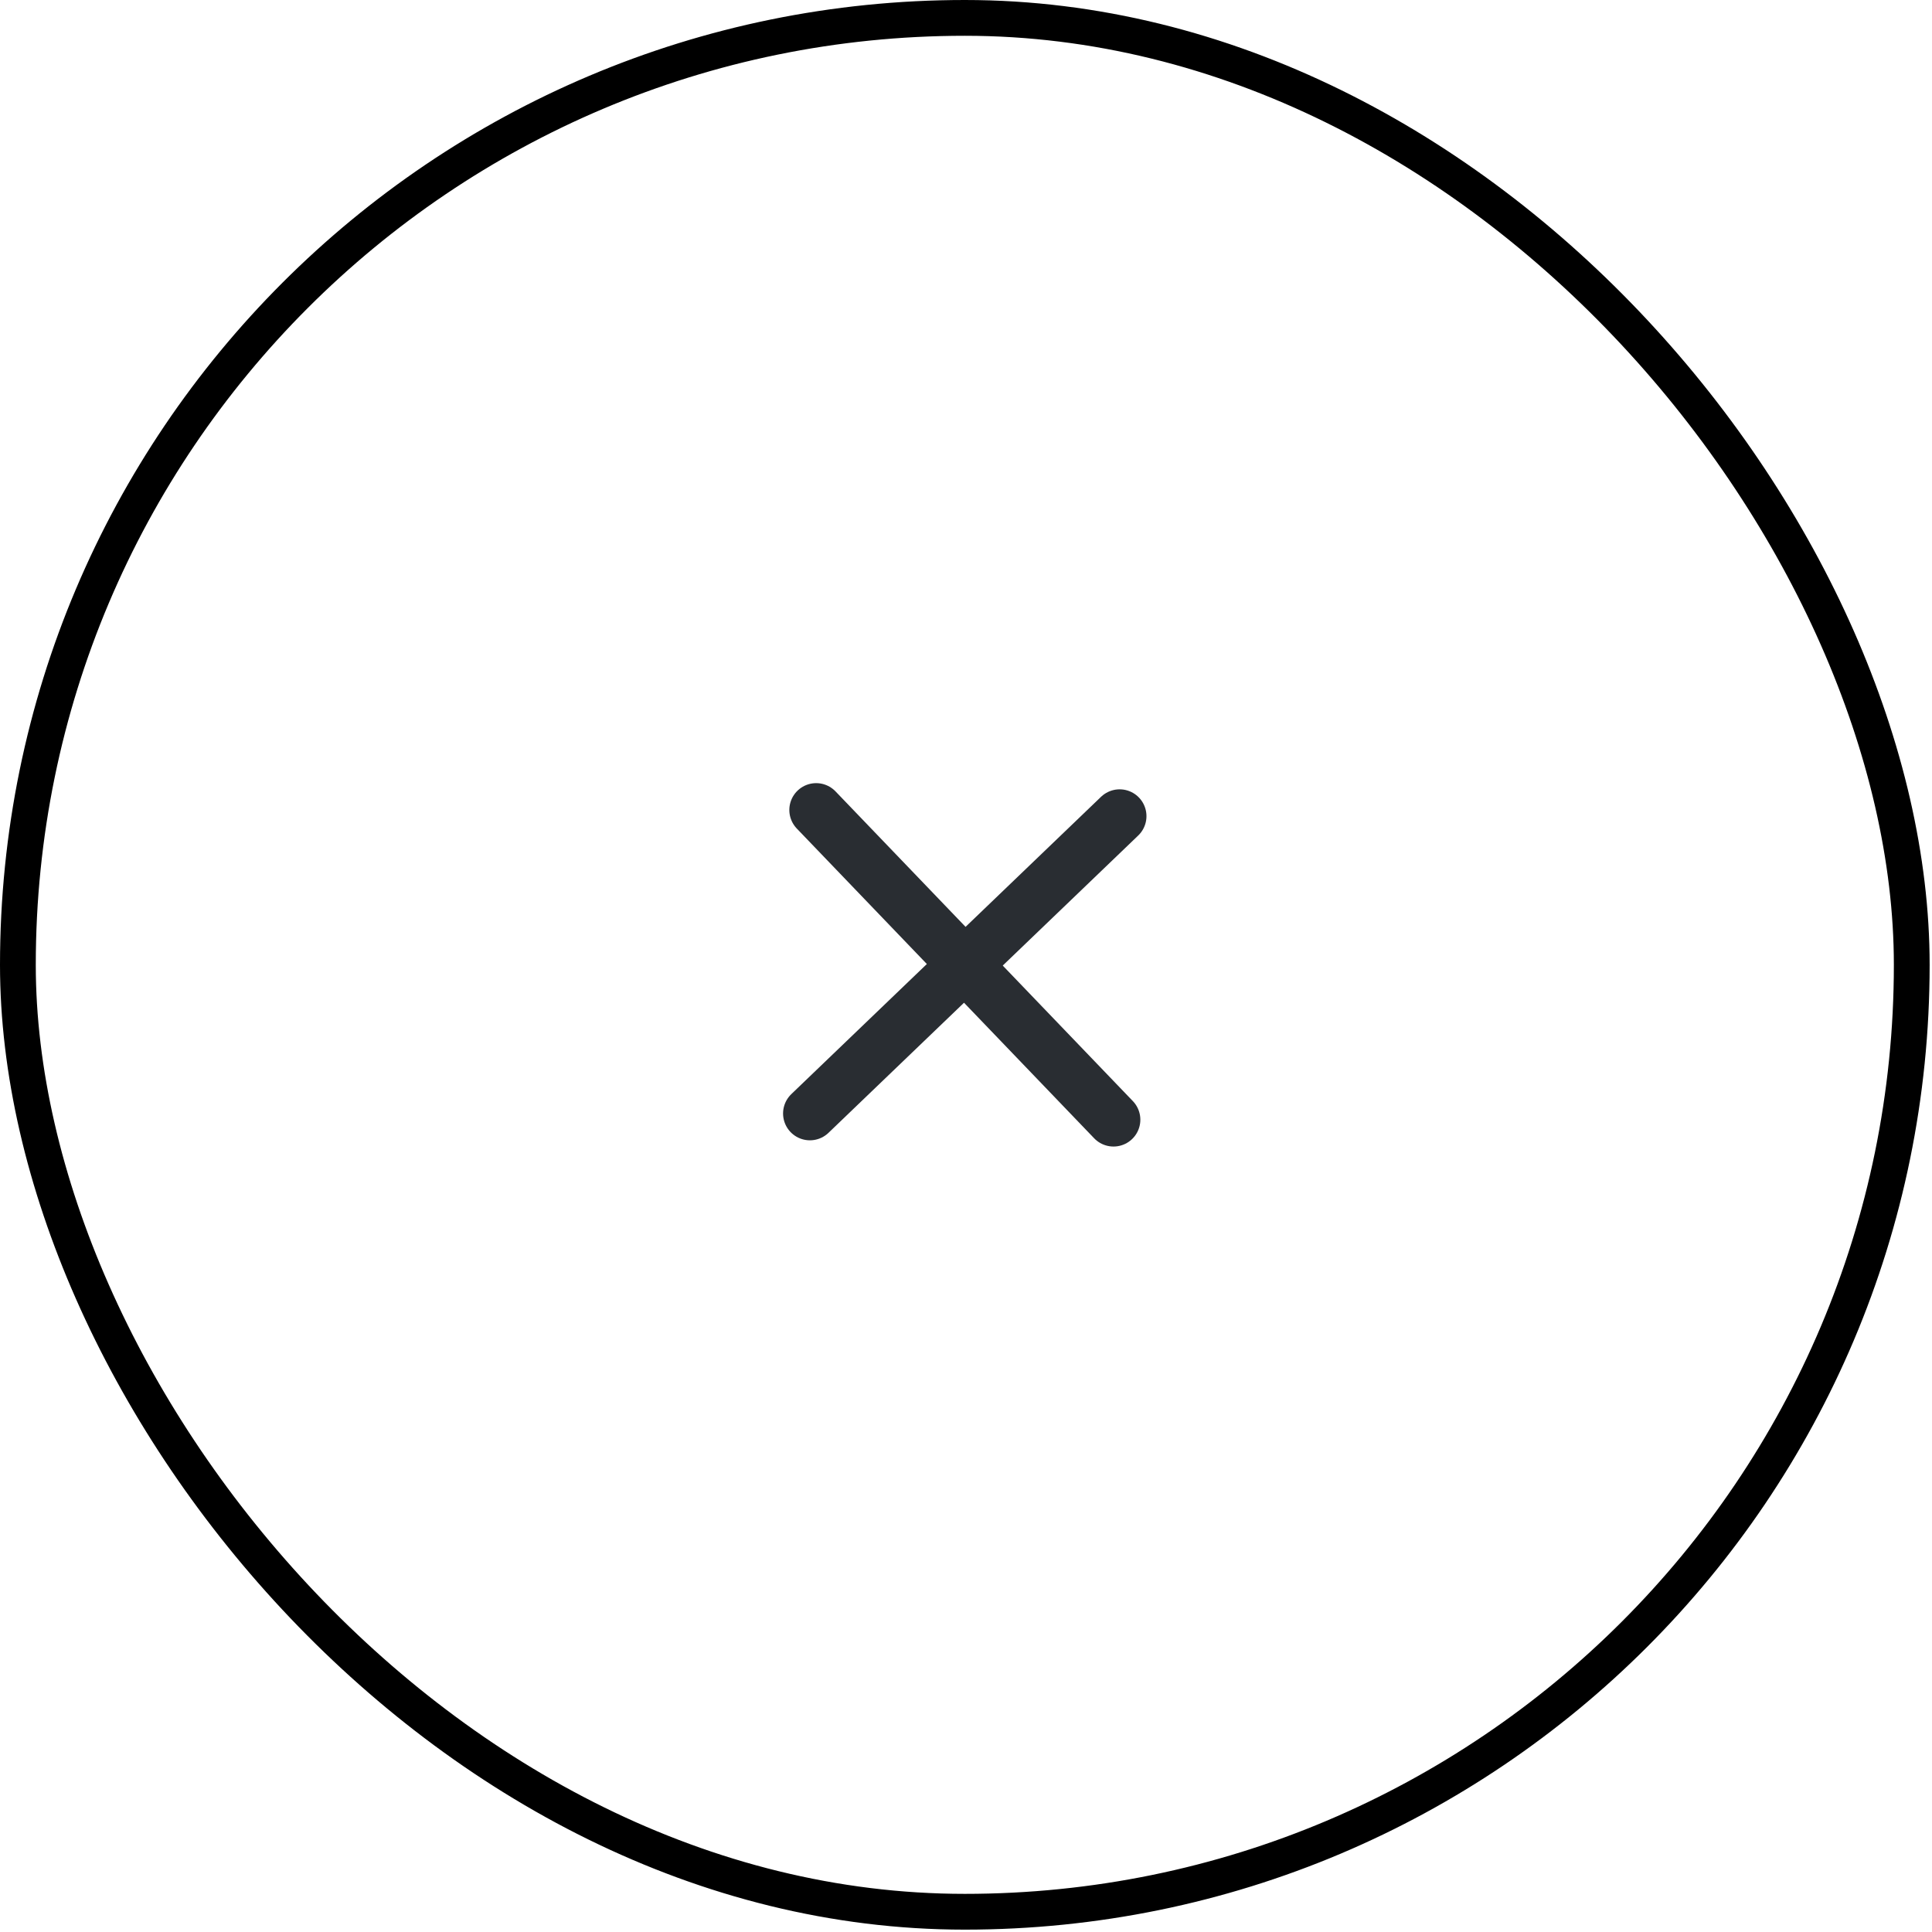 <svg width="54" height="54" viewBox="0 0 54 54" fill="none" xmlns="http://www.w3.org/2000/svg">
<rect x="0.5" y="0.5" width="52.934" height="52.934" rx="26.467" stroke="black"/>
<path d="M22.637 31.122L31.294 22.812" stroke="#292D32" stroke-width="1.5" stroke-linecap="round" stroke-linejoin="round"/>
<path d="M31.123 31.296L22.812 22.639" stroke="#292D32" stroke-width="1.5" stroke-linecap="round" stroke-linejoin="round"/>
</svg>
